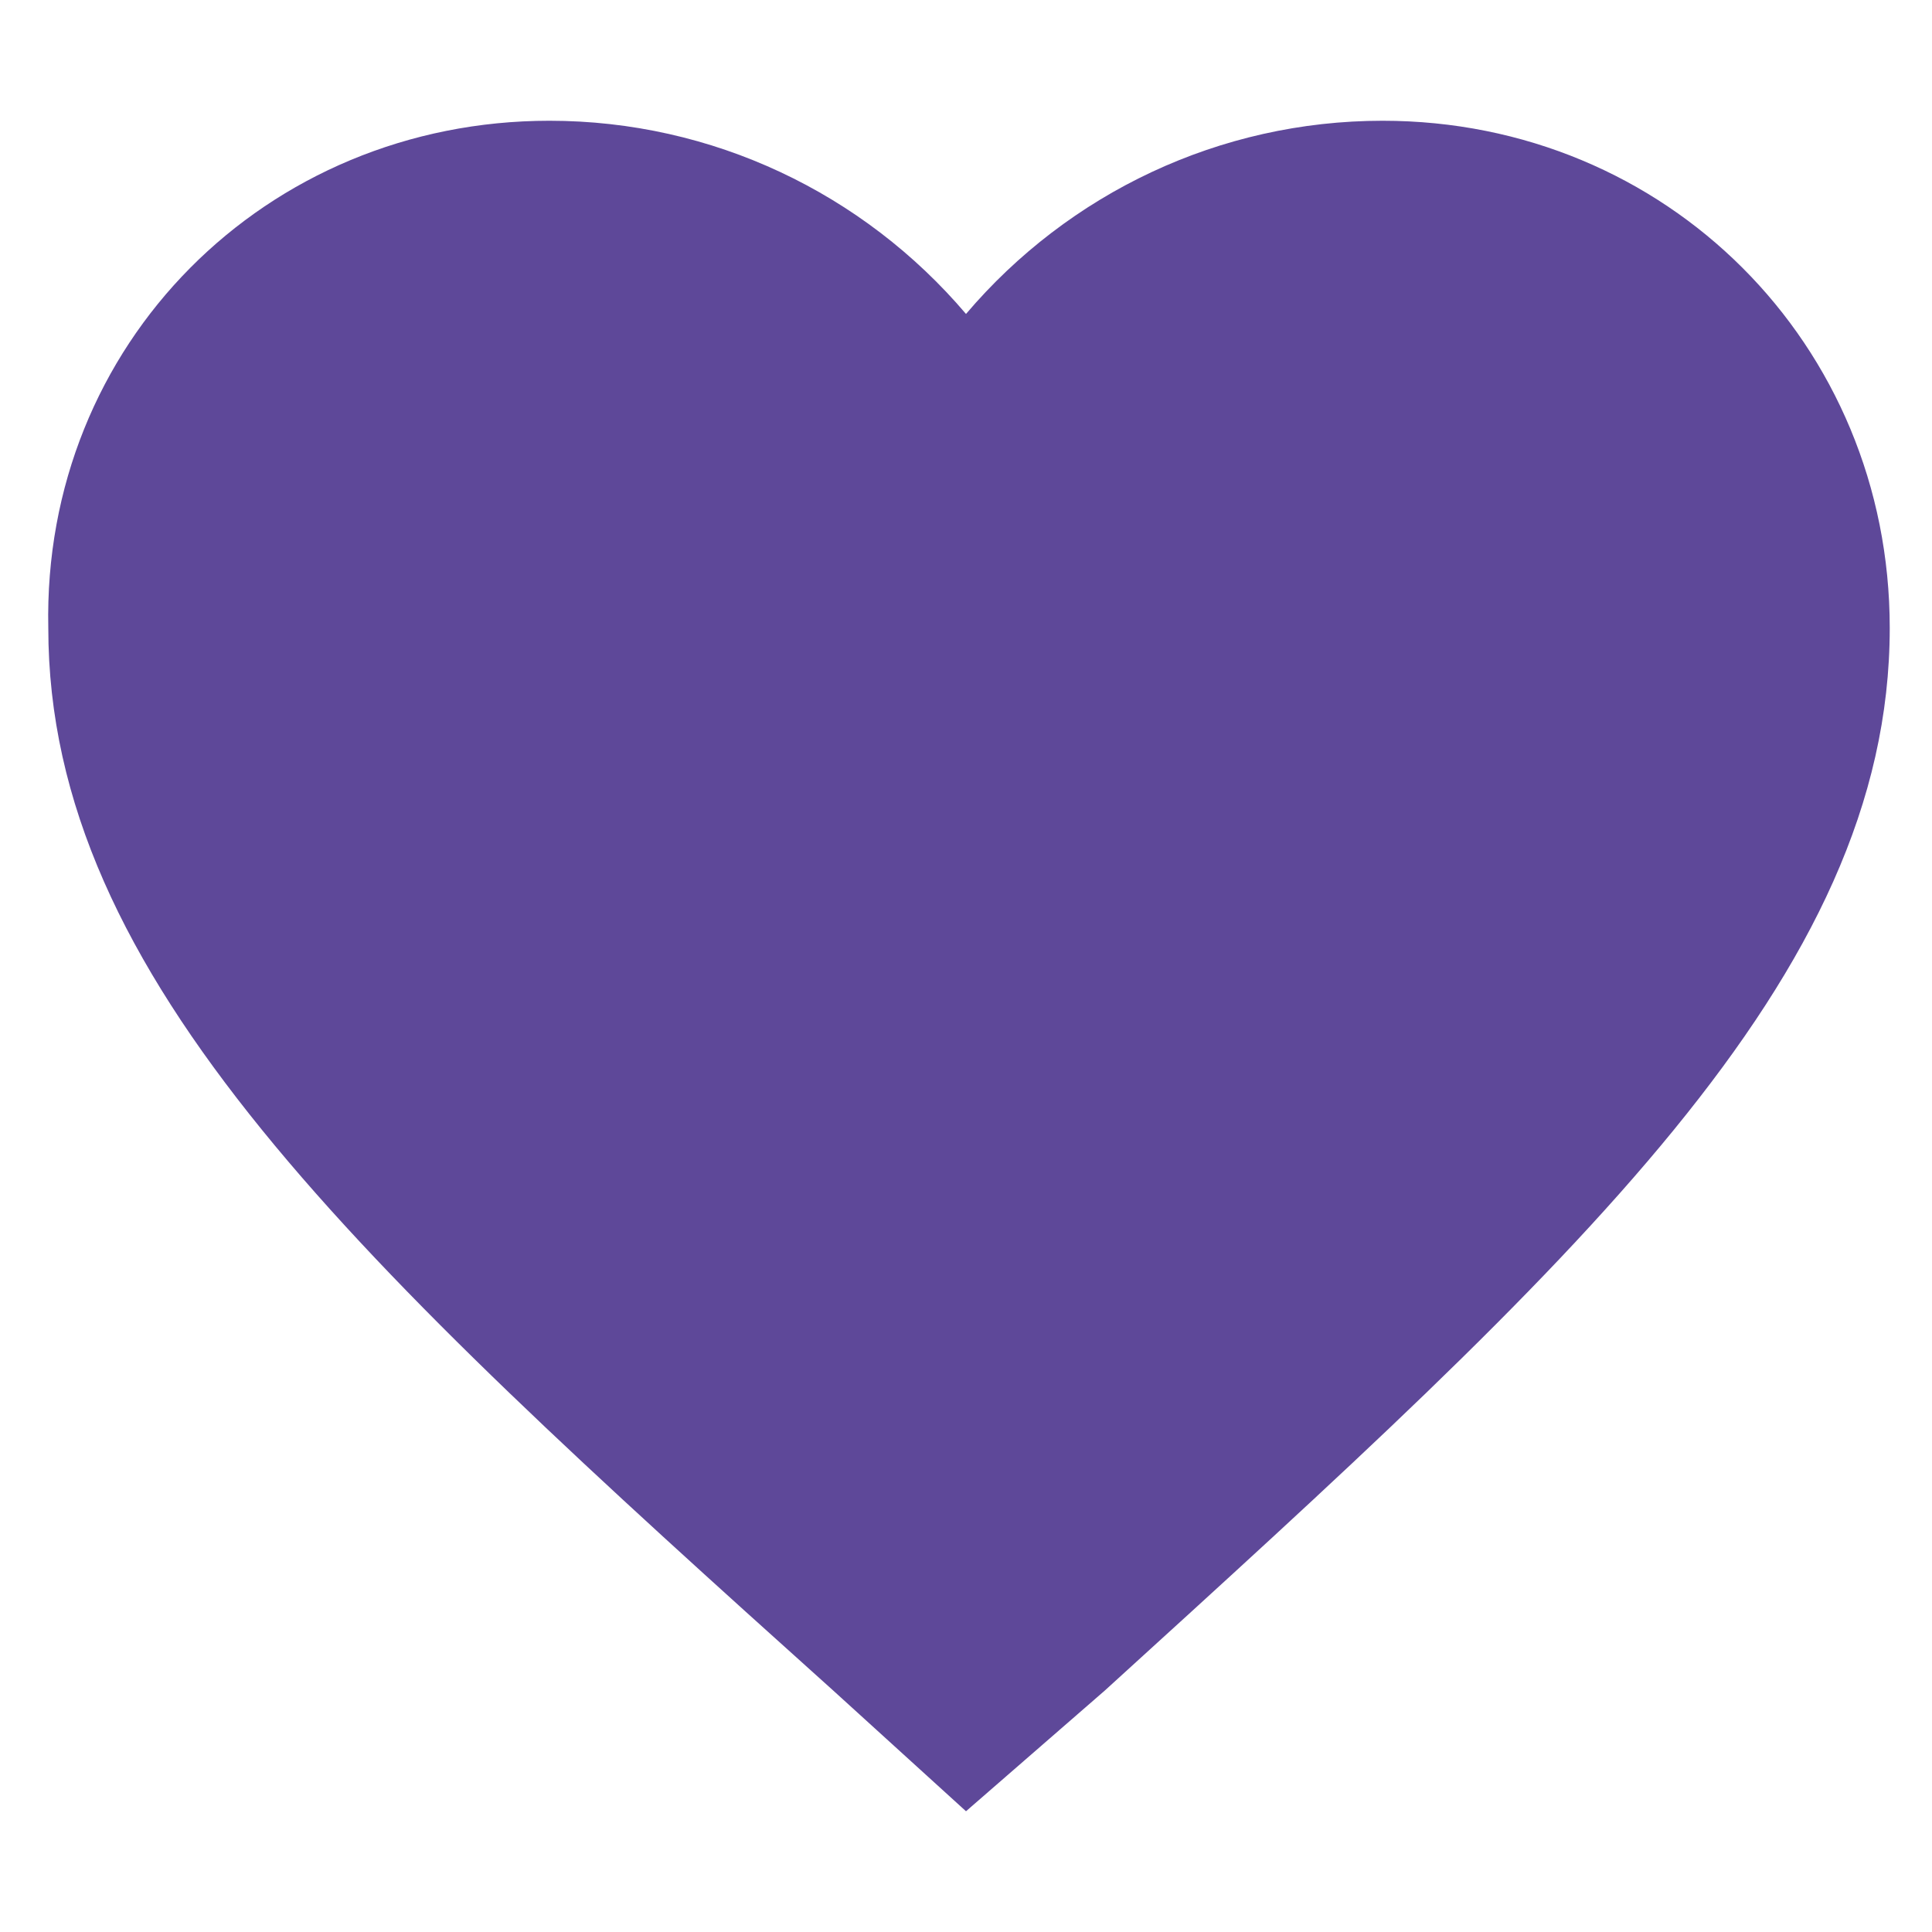 <?xml version="1.0" encoding="utf-8"?>
<!-- Generator: Adobe Illustrator 18.1.1, SVG Export Plug-In . SVG Version: 6.00 Build 0)  -->
<svg version="1.1" id="Layer_1" xmlns="http://www.w3.org/2000/svg" xmlns:xlink="http://www.w3.org/1999/xlink" x="0px" y="0px"
	 viewBox="0 0 32 32" enable-background="new 0 0 32 32" xml:space="preserve">
<path fill="#5e4899" d="M16,30l-2.2-2c-7.9-7.1-13-11.8-13-17.6C0.7,5.7,4.4,2,9.1,2c2.7,0,5.2,1.2,6.9,3.2c1.7-2,4.2-3.2,6.9-3.2
	c4.7,0,8.4,3.7,8.4,8.4c0,5.8-5.2,10.5-13,17.6L16,30z"/>
</svg>
